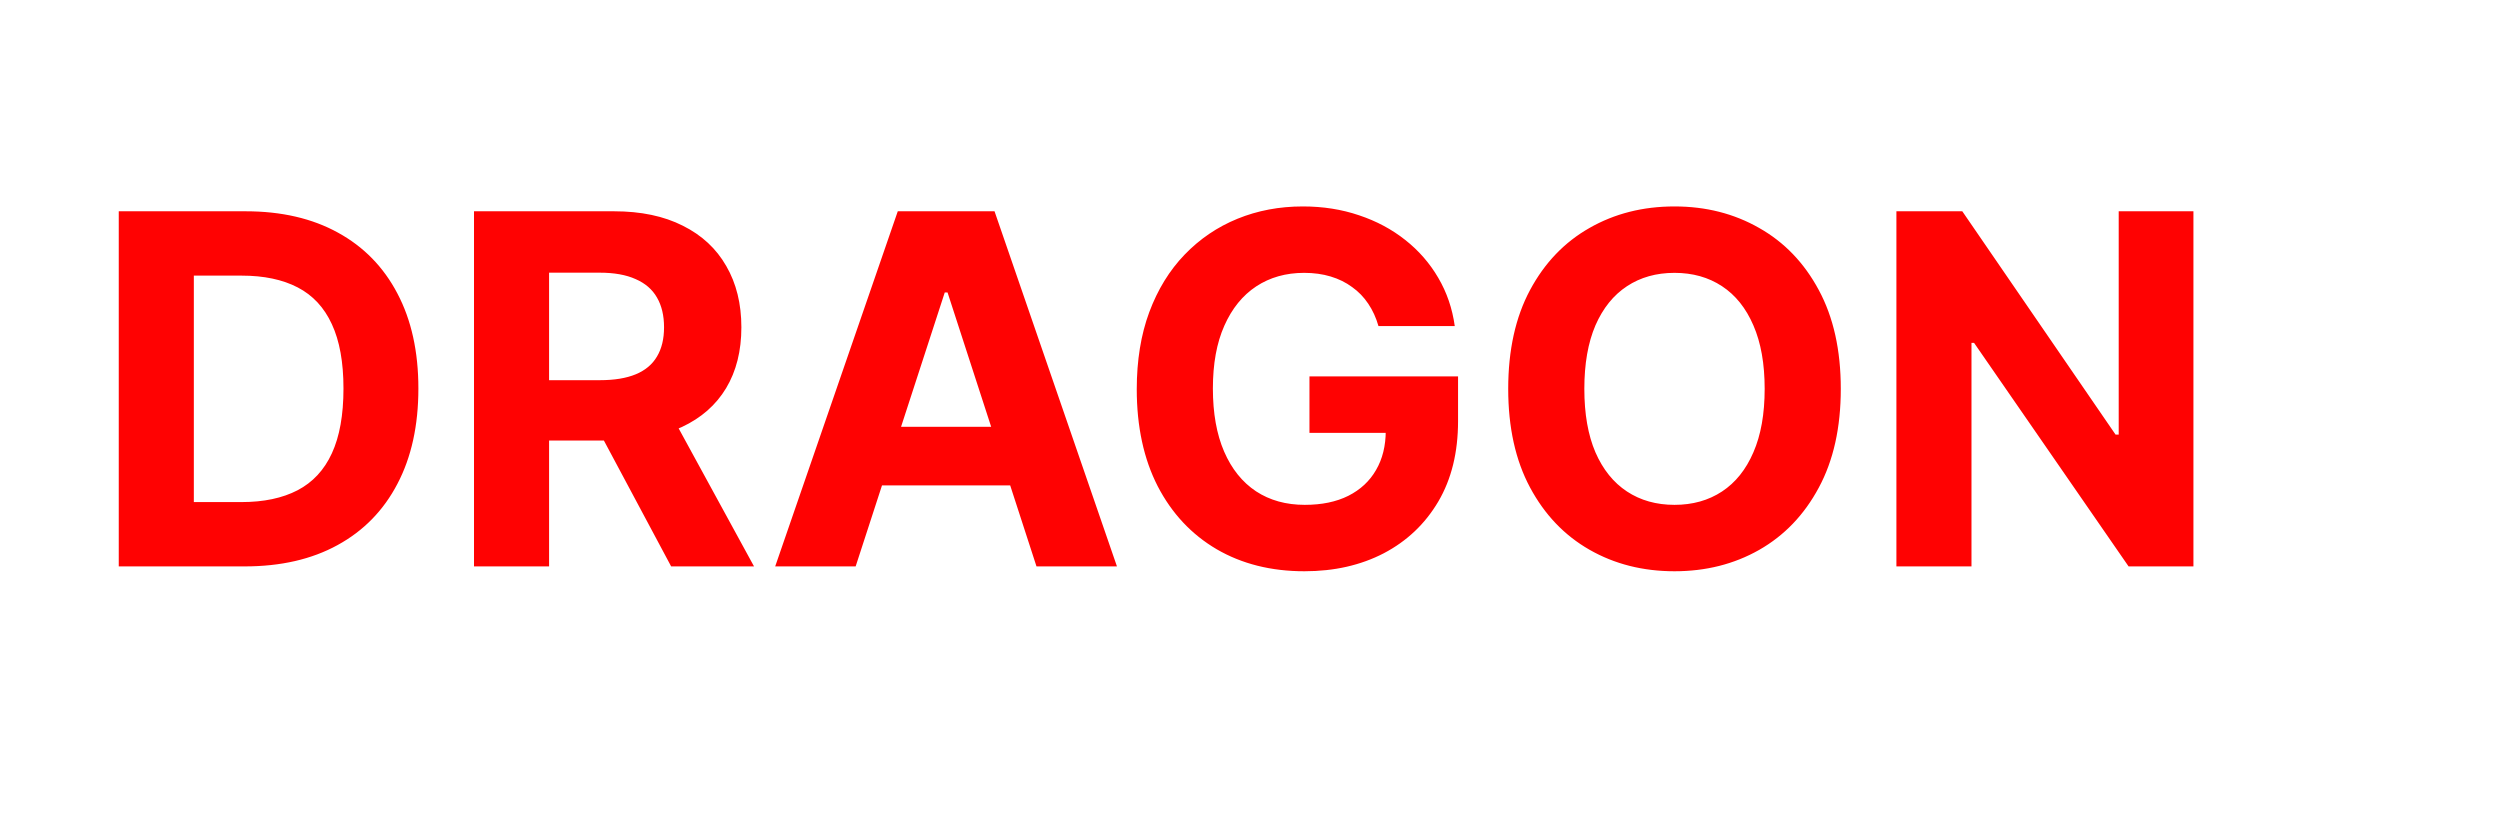 <svg width="256" height="84" viewBox="0 0 256 84" fill="none" xmlns="http://www.w3.org/2000/svg">

 <path d="M25.051 58H12.161V21.636H25.158C28.815 21.636 31.964 22.364 34.604 23.82C37.243 25.264 39.273 27.342 40.694 30.053C42.126 32.763 42.842 36.007 42.842 39.783C42.842 43.571 42.126 46.826 40.694 49.548C39.273 52.271 37.231 54.36 34.568 55.816C31.917 57.272 28.744 58 25.051 58ZM19.849 51.413H24.732C27.004 51.413 28.916 51.01 30.467 50.205C32.029 49.389 33.201 48.128 33.982 46.423C34.775 44.707 35.172 42.493 35.172 39.783C35.172 37.096 34.775 34.9 33.982 33.195C33.201 31.491 32.035 30.236 30.484 29.431C28.934 28.626 27.022 28.224 24.749 28.224H19.849V51.413ZM48.538 58V21.636H62.884C65.63 21.636 67.974 22.128 69.915 23.11C71.868 24.081 73.354 25.46 74.372 27.247C75.402 29.023 75.917 31.112 75.917 33.515C75.917 35.93 75.396 38.007 74.354 39.747C73.313 41.475 71.803 42.801 69.826 43.724C67.862 44.648 65.482 45.109 62.689 45.109H53.083V38.93H61.446C62.914 38.93 64.133 38.729 65.103 38.327C66.074 37.924 66.796 37.321 67.27 36.516C67.755 35.711 67.998 34.711 67.998 33.515C67.998 32.307 67.755 31.29 67.27 30.461C66.796 29.632 66.068 29.005 65.086 28.579C64.115 28.141 62.89 27.922 61.41 27.922H56.226V58H48.538ZM68.175 41.452L77.213 58H68.726L59.883 41.452H68.175ZM87.618 58H79.379L91.932 21.636H101.84L114.376 58H106.137L97.028 29.946H96.744L87.618 58ZM87.103 43.707H106.563V49.708H87.103V43.707ZM141.156 33.391C140.907 32.526 140.558 31.763 140.108 31.1C139.658 30.425 139.108 29.857 138.457 29.396C137.817 28.922 137.084 28.561 136.255 28.312C135.438 28.064 134.533 27.94 133.538 27.94C131.68 27.94 130.046 28.401 128.638 29.325C127.241 30.248 126.152 31.591 125.371 33.355C124.589 35.107 124.199 37.249 124.199 39.783C124.199 42.316 124.584 44.47 125.353 46.246C126.122 48.021 127.211 49.377 128.62 50.312C130.029 51.235 131.692 51.697 133.609 51.697C135.349 51.697 136.835 51.389 138.066 50.773C139.309 50.146 140.256 49.264 140.907 48.128C141.57 46.992 141.901 45.648 141.901 44.097L143.464 44.328H134.089V38.54H149.305V43.121C149.305 46.317 148.631 49.063 147.281 51.359C145.932 53.644 144.073 55.408 141.706 56.651C139.339 57.882 136.628 58.497 133.574 58.497C130.165 58.497 127.17 57.745 124.589 56.242C122.009 54.727 119.997 52.579 118.553 49.797C117.12 47.003 116.404 43.689 116.404 39.854C116.404 36.906 116.83 34.278 117.683 31.97C118.547 29.65 119.754 27.685 121.305 26.075C122.855 24.465 124.661 23.24 126.72 22.4C128.78 21.559 131.011 21.139 133.414 21.139C135.474 21.139 137.391 21.441 139.167 22.045C140.942 22.637 142.517 23.477 143.89 24.566C145.275 25.655 146.405 26.951 147.281 28.454C148.157 29.946 148.719 31.591 148.968 33.391H141.156ZM188.497 39.818C188.497 43.784 187.745 47.157 186.242 49.939C184.75 52.721 182.714 54.845 180.134 56.313C177.565 57.769 174.677 58.497 171.469 58.497C168.237 58.497 165.337 57.763 162.769 56.295C160.2 54.828 158.17 52.703 156.678 49.921C155.187 47.139 154.441 43.772 154.441 39.818C154.441 35.853 155.187 32.479 156.678 29.697C158.17 26.916 160.2 24.797 162.769 23.341C165.337 21.873 168.237 21.139 171.469 21.139C174.677 21.139 177.565 21.873 180.134 23.341C182.714 24.797 184.75 26.916 186.242 29.697C187.745 32.479 188.497 35.853 188.497 39.818ZM180.702 39.818C180.702 37.249 180.317 35.083 179.548 33.32C178.79 31.556 177.719 30.218 176.334 29.307C174.949 28.395 173.327 27.94 171.469 27.94C169.61 27.94 167.989 28.395 166.604 29.307C165.219 30.218 164.142 31.556 163.372 33.32C162.615 35.083 162.236 37.249 162.236 39.818C162.236 42.387 162.615 44.553 163.372 46.317C164.142 48.081 165.219 49.418 166.604 50.33C167.989 51.241 169.61 51.697 171.469 51.697C173.327 51.697 174.949 51.241 176.334 50.33C177.719 49.418 178.79 48.081 179.548 46.317C180.317 44.553 180.702 42.387 180.702 39.818ZM224.607 21.636V58H217.967L202.146 35.113H201.88V58H194.192V21.636H200.939L216.635 44.506H216.955V21.636H224.607Z" fill="#FF0202"/>

  <mask id="mask0_11_23" style="mask-type:alpha" maskUnits="userSpaceOnUse" x="0" y="6" width="240" height="75">
   <rect y="6" width="240" height="75" fill="#D9D9D9"/>
  </mask>

 <g mask="url(#mask0_11_23)"> </g>

  <mask id="mask1_11_23" style="mask-type:alpha" maskUnits="userSpaceOnUse" x="3" y="0" width="253" height="81">
   <rect x="3" width="253" height="81" fill="#D9D9D9"/>
  </mask>
  
 <g mask="url(#mask1_11_23)"> </g>

</svg>